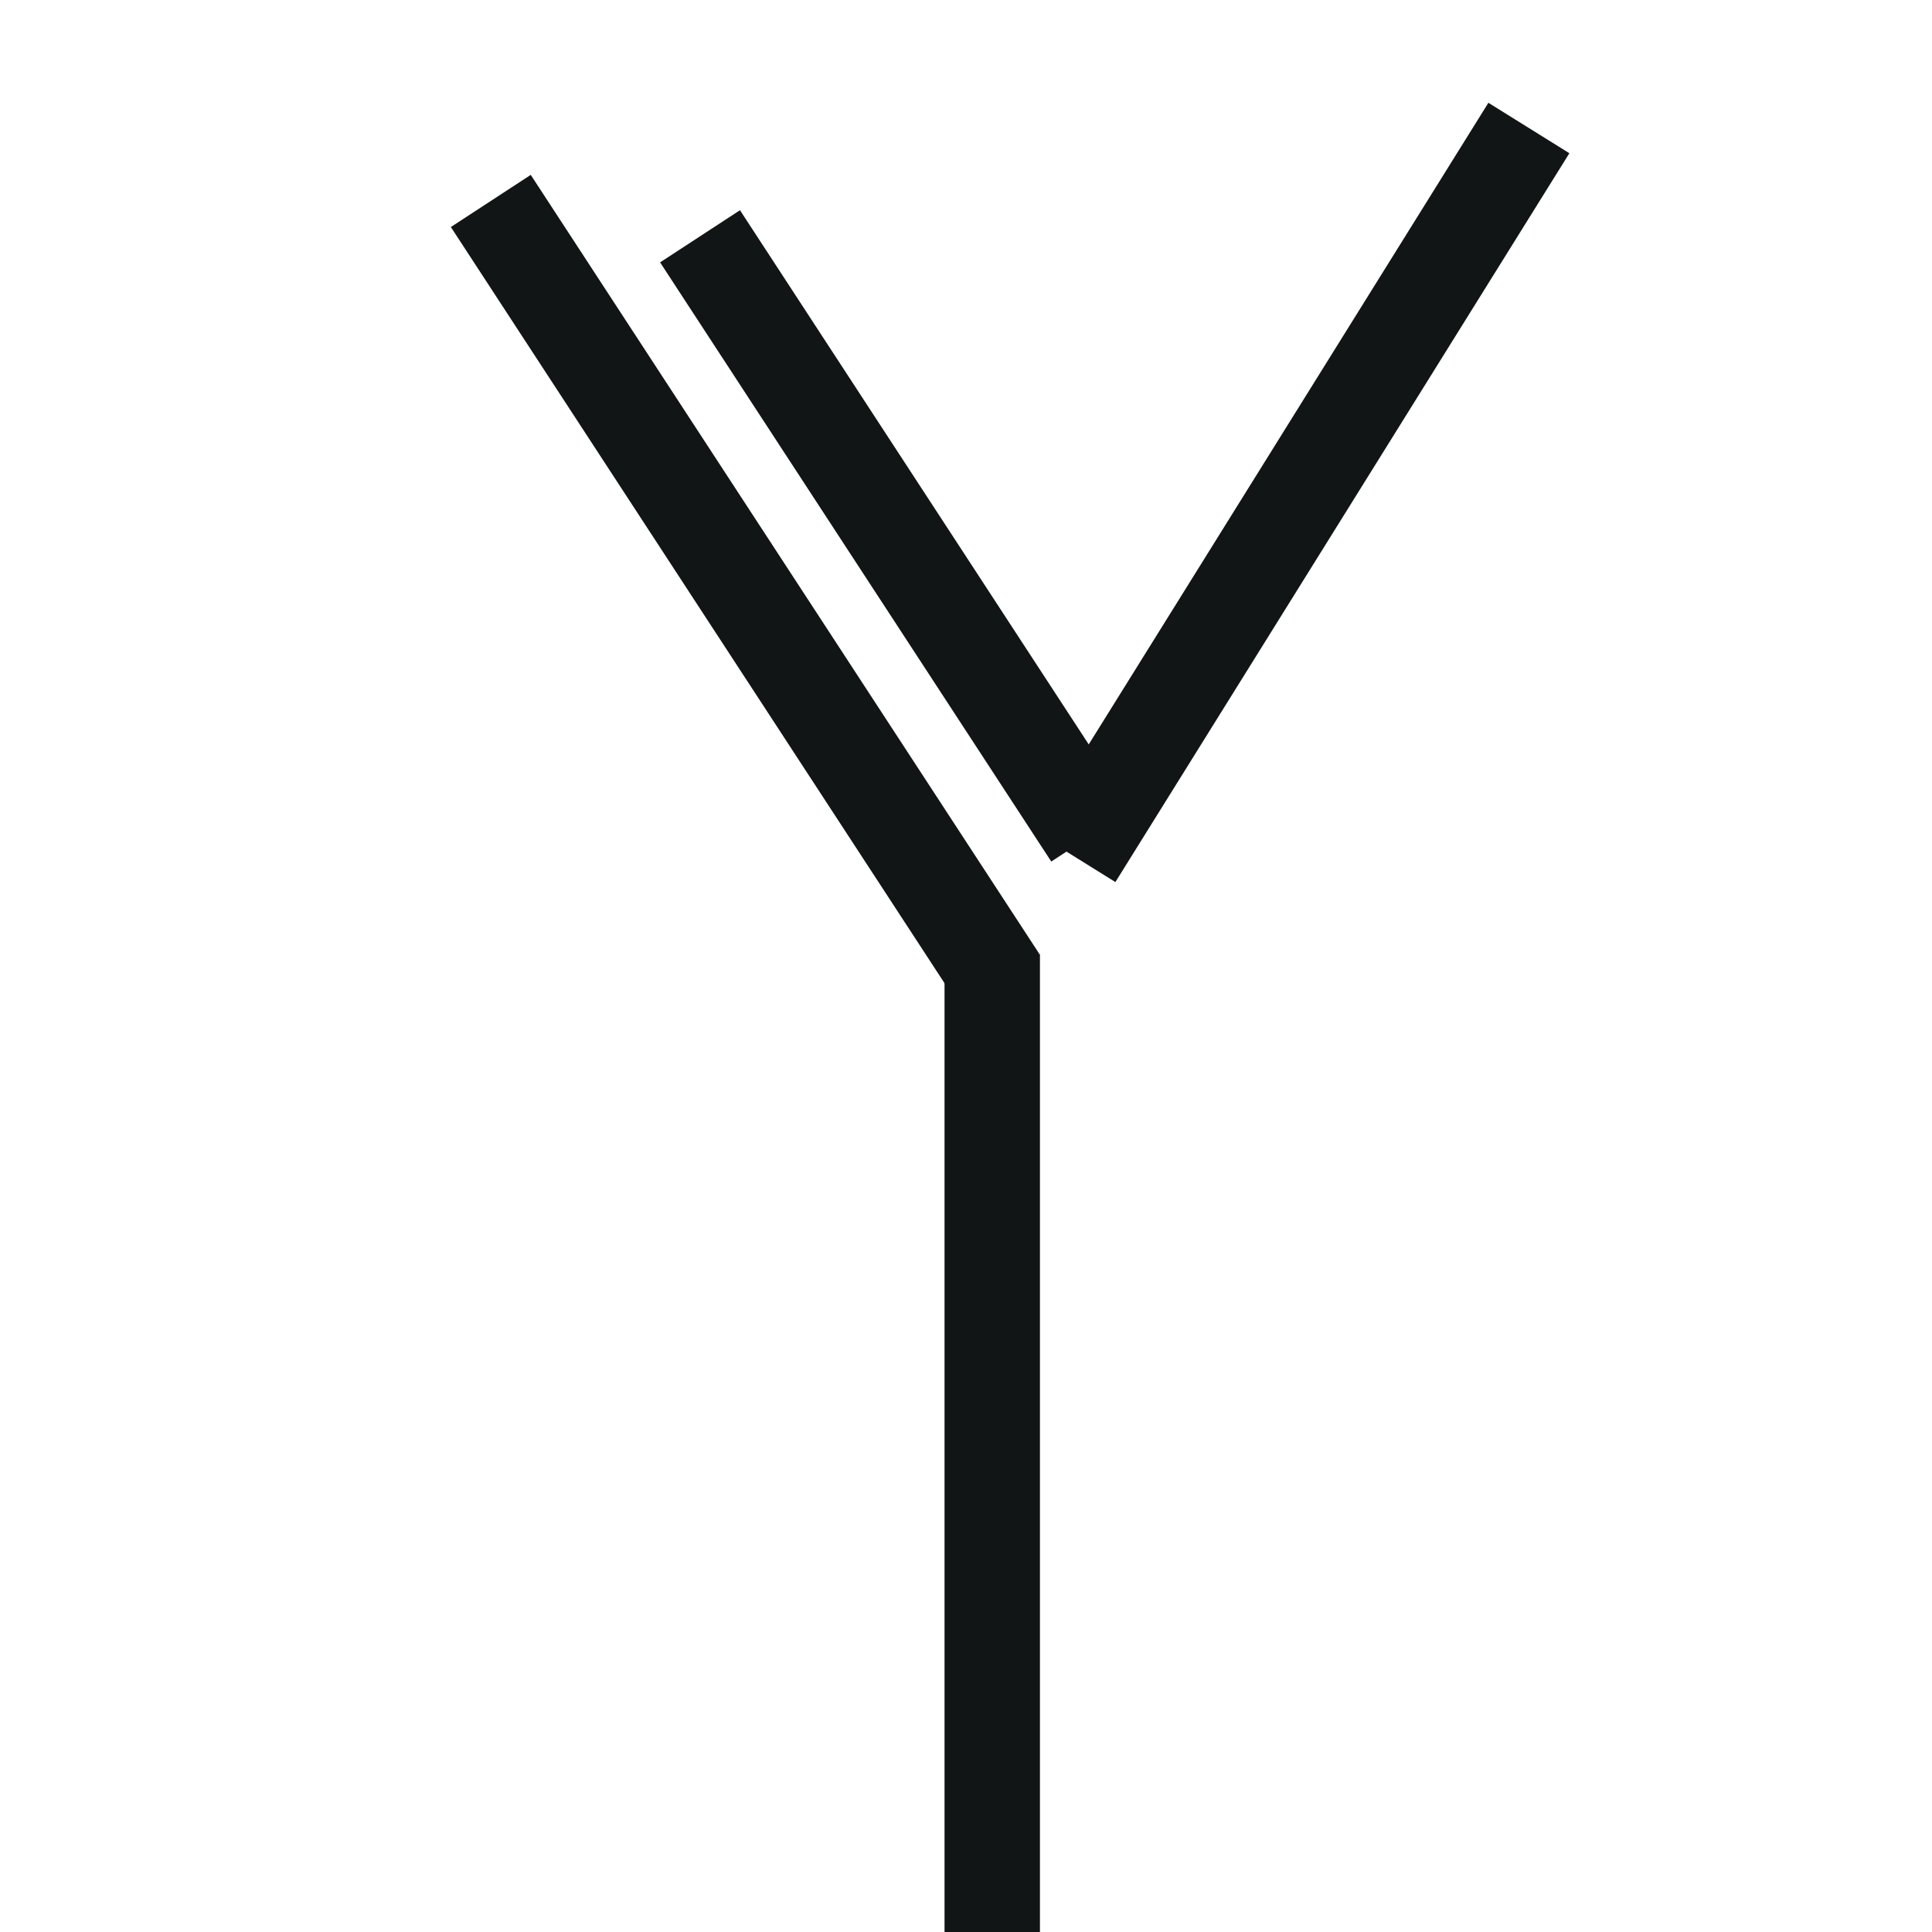 <svg width="50" height="50" viewBox="0 0 405 405" fill="none" xmlns="http://www.w3.org/2000/svg">
<g filter="url(#filter0_i_29_16)">
<circle cx="202.5" cy="202.5" r="202.5" fill="white"/>
</g>
<rect x="198" y="200" width="20" height="205" fill="#121515"/>
<rect x="94.512" y="47.592" width="20" height="195" transform="rotate(-33.139 94.512 47.592)" fill="#121515"/>
<rect x="140" y="60.467" width="20" height="150" transform="rotate(-33.139 130 60.467)" fill="#121515"/>
<rect x="306.598" y="20" width="20" height="180" transform="rotate(31.919 306.598 30.231)" fill="#121515"/>
<defs>
<filter id="filter0_i_29_16" x="0" y="0" width="405" height="409" filterUnits="userSpaceOnUse" color-interpolation-filters="sRGB">
<feFlood flood-opacity="0" result="BackgroundImageFix"/>
<feBlend mode="normal" in="SourceGraphic" in2="BackgroundImageFix" result="shape"/>
<feColorMatrix in="SourceAlpha" type="matrix" values="0 0 0 0 0 0 0 0 0 0 0 0 0 0 0 0 0 0 127 0" result="hardAlpha"/>
<feOffset dy="4"/>
<feGaussianBlur stdDeviation="2"/>
<feComposite in2="hardAlpha" operator="arithmetic" k2="-1" k3="1"/>
<feColorMatrix type="matrix" values="0 0 0 0 0 0 0 0 0 0 0 0 0 0 0 0 0 0 0.25 0"/>
<feBlend mode="normal" in2="shape" result="effect1_innerShadow_29_16"/>
</filter>
</defs>
</svg>
